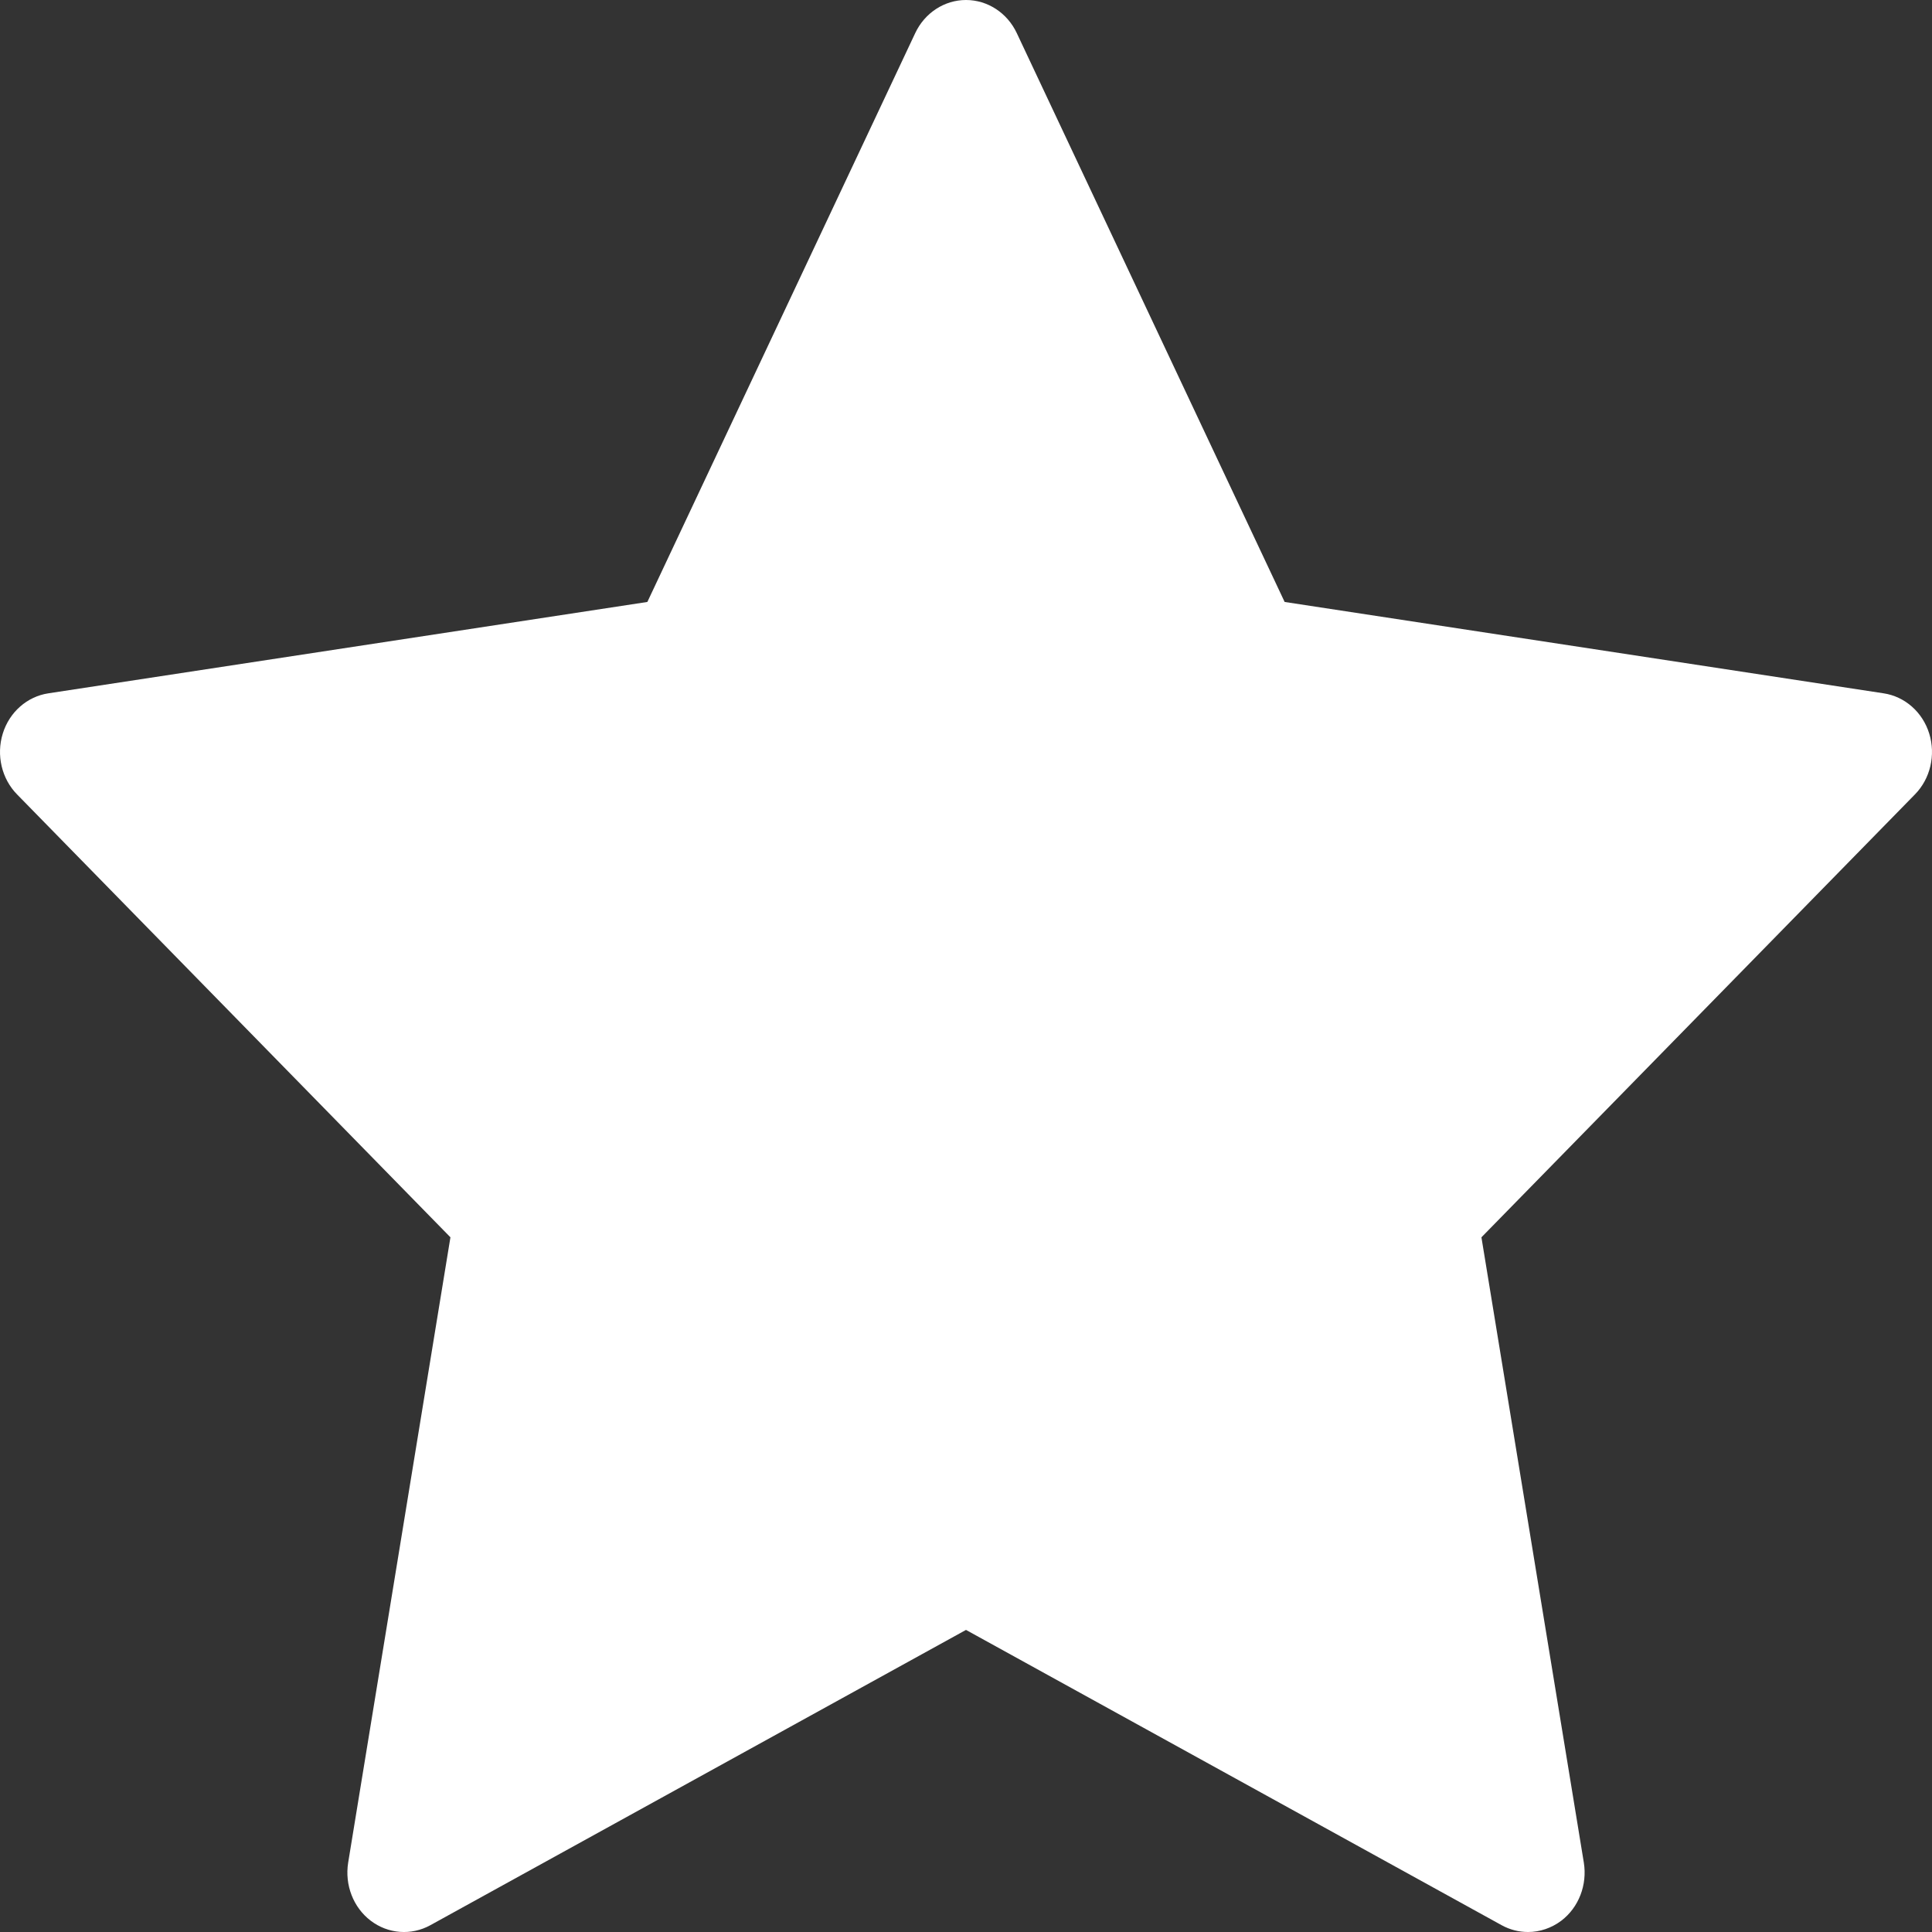<svg width="14" height="14" viewBox="0 0 14 14" fill="none" xmlns="http://www.w3.org/2000/svg">
<rect x="0" y="0" width="14" height="14" fill="#333333" stroke="none"/>
<path d="M13.98 5.316C13.932 5.16 13.803 5.047 13.649 5.024L9.309 4.362L7.368 0.24C7.299 0.093 7.156 0 7 0C6.844 0 6.701 0.093 6.632 0.24L4.691 4.362L0.351 5.024C0.197 5.047 0.068 5.16 0.02 5.316C-0.028 5.472 0.012 5.643 0.124 5.757L3.264 8.966L2.523 13.497C2.497 13.659 2.56 13.822 2.686 13.918C2.812 14.014 2.98 14.027 3.118 13.951L7 11.811L10.882 13.951C10.942 13.984 11.007 14 11.073 14C11.158 14 11.242 13.972 11.314 13.918C11.44 13.822 11.503 13.659 11.477 13.497L10.735 8.966L13.876 5.757C13.988 5.643 14.028 5.472 13.98 5.316Z" fill="white"/>
</svg>
